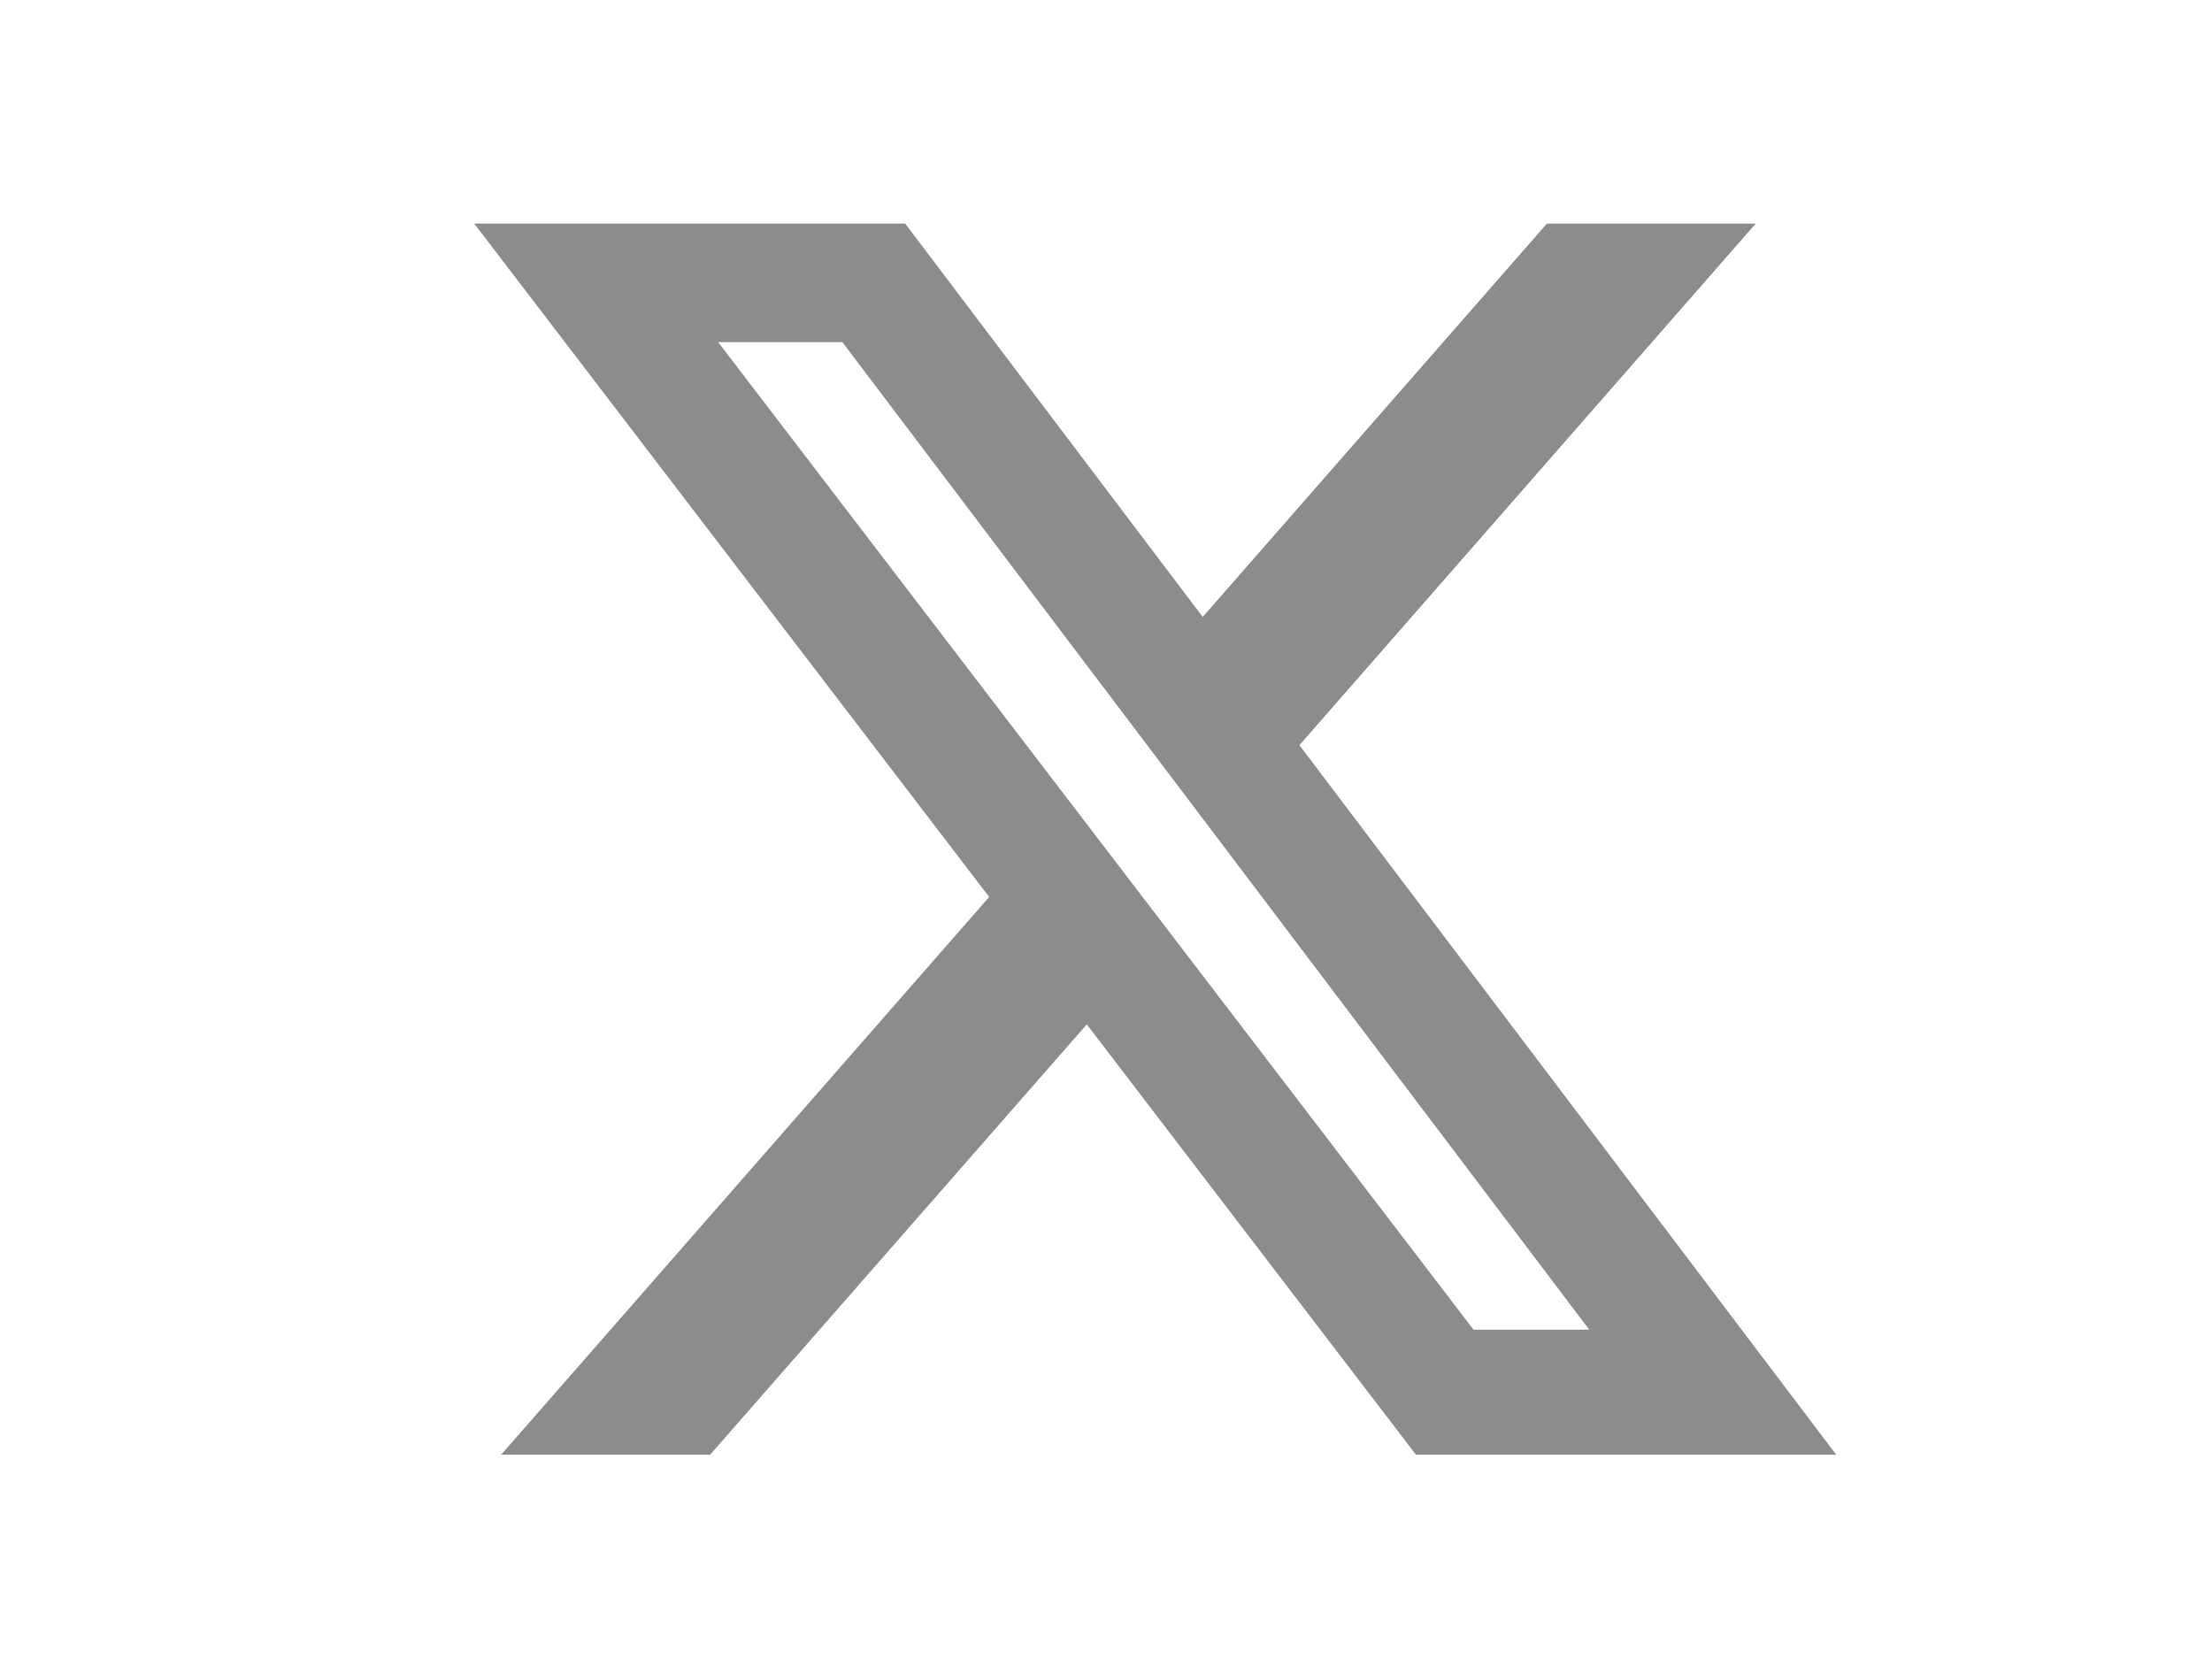 <svg width="32" height="24" viewBox="0 0 32 24" fill="none" xmlns="http://www.w3.org/2000/svg">
<path d="M22.378 3.235H25.399L18.798 10.78L26.564 21.045H20.484L15.722 14.819L10.273 21.045H7.249L14.31 12.976L6.861 3.235H13.095L17.399 8.925L22.378 3.235ZM21.317 19.236H22.991L12.186 4.949H10.389L21.317 19.236Z" fill="#8D8B8B"/>
</svg>
